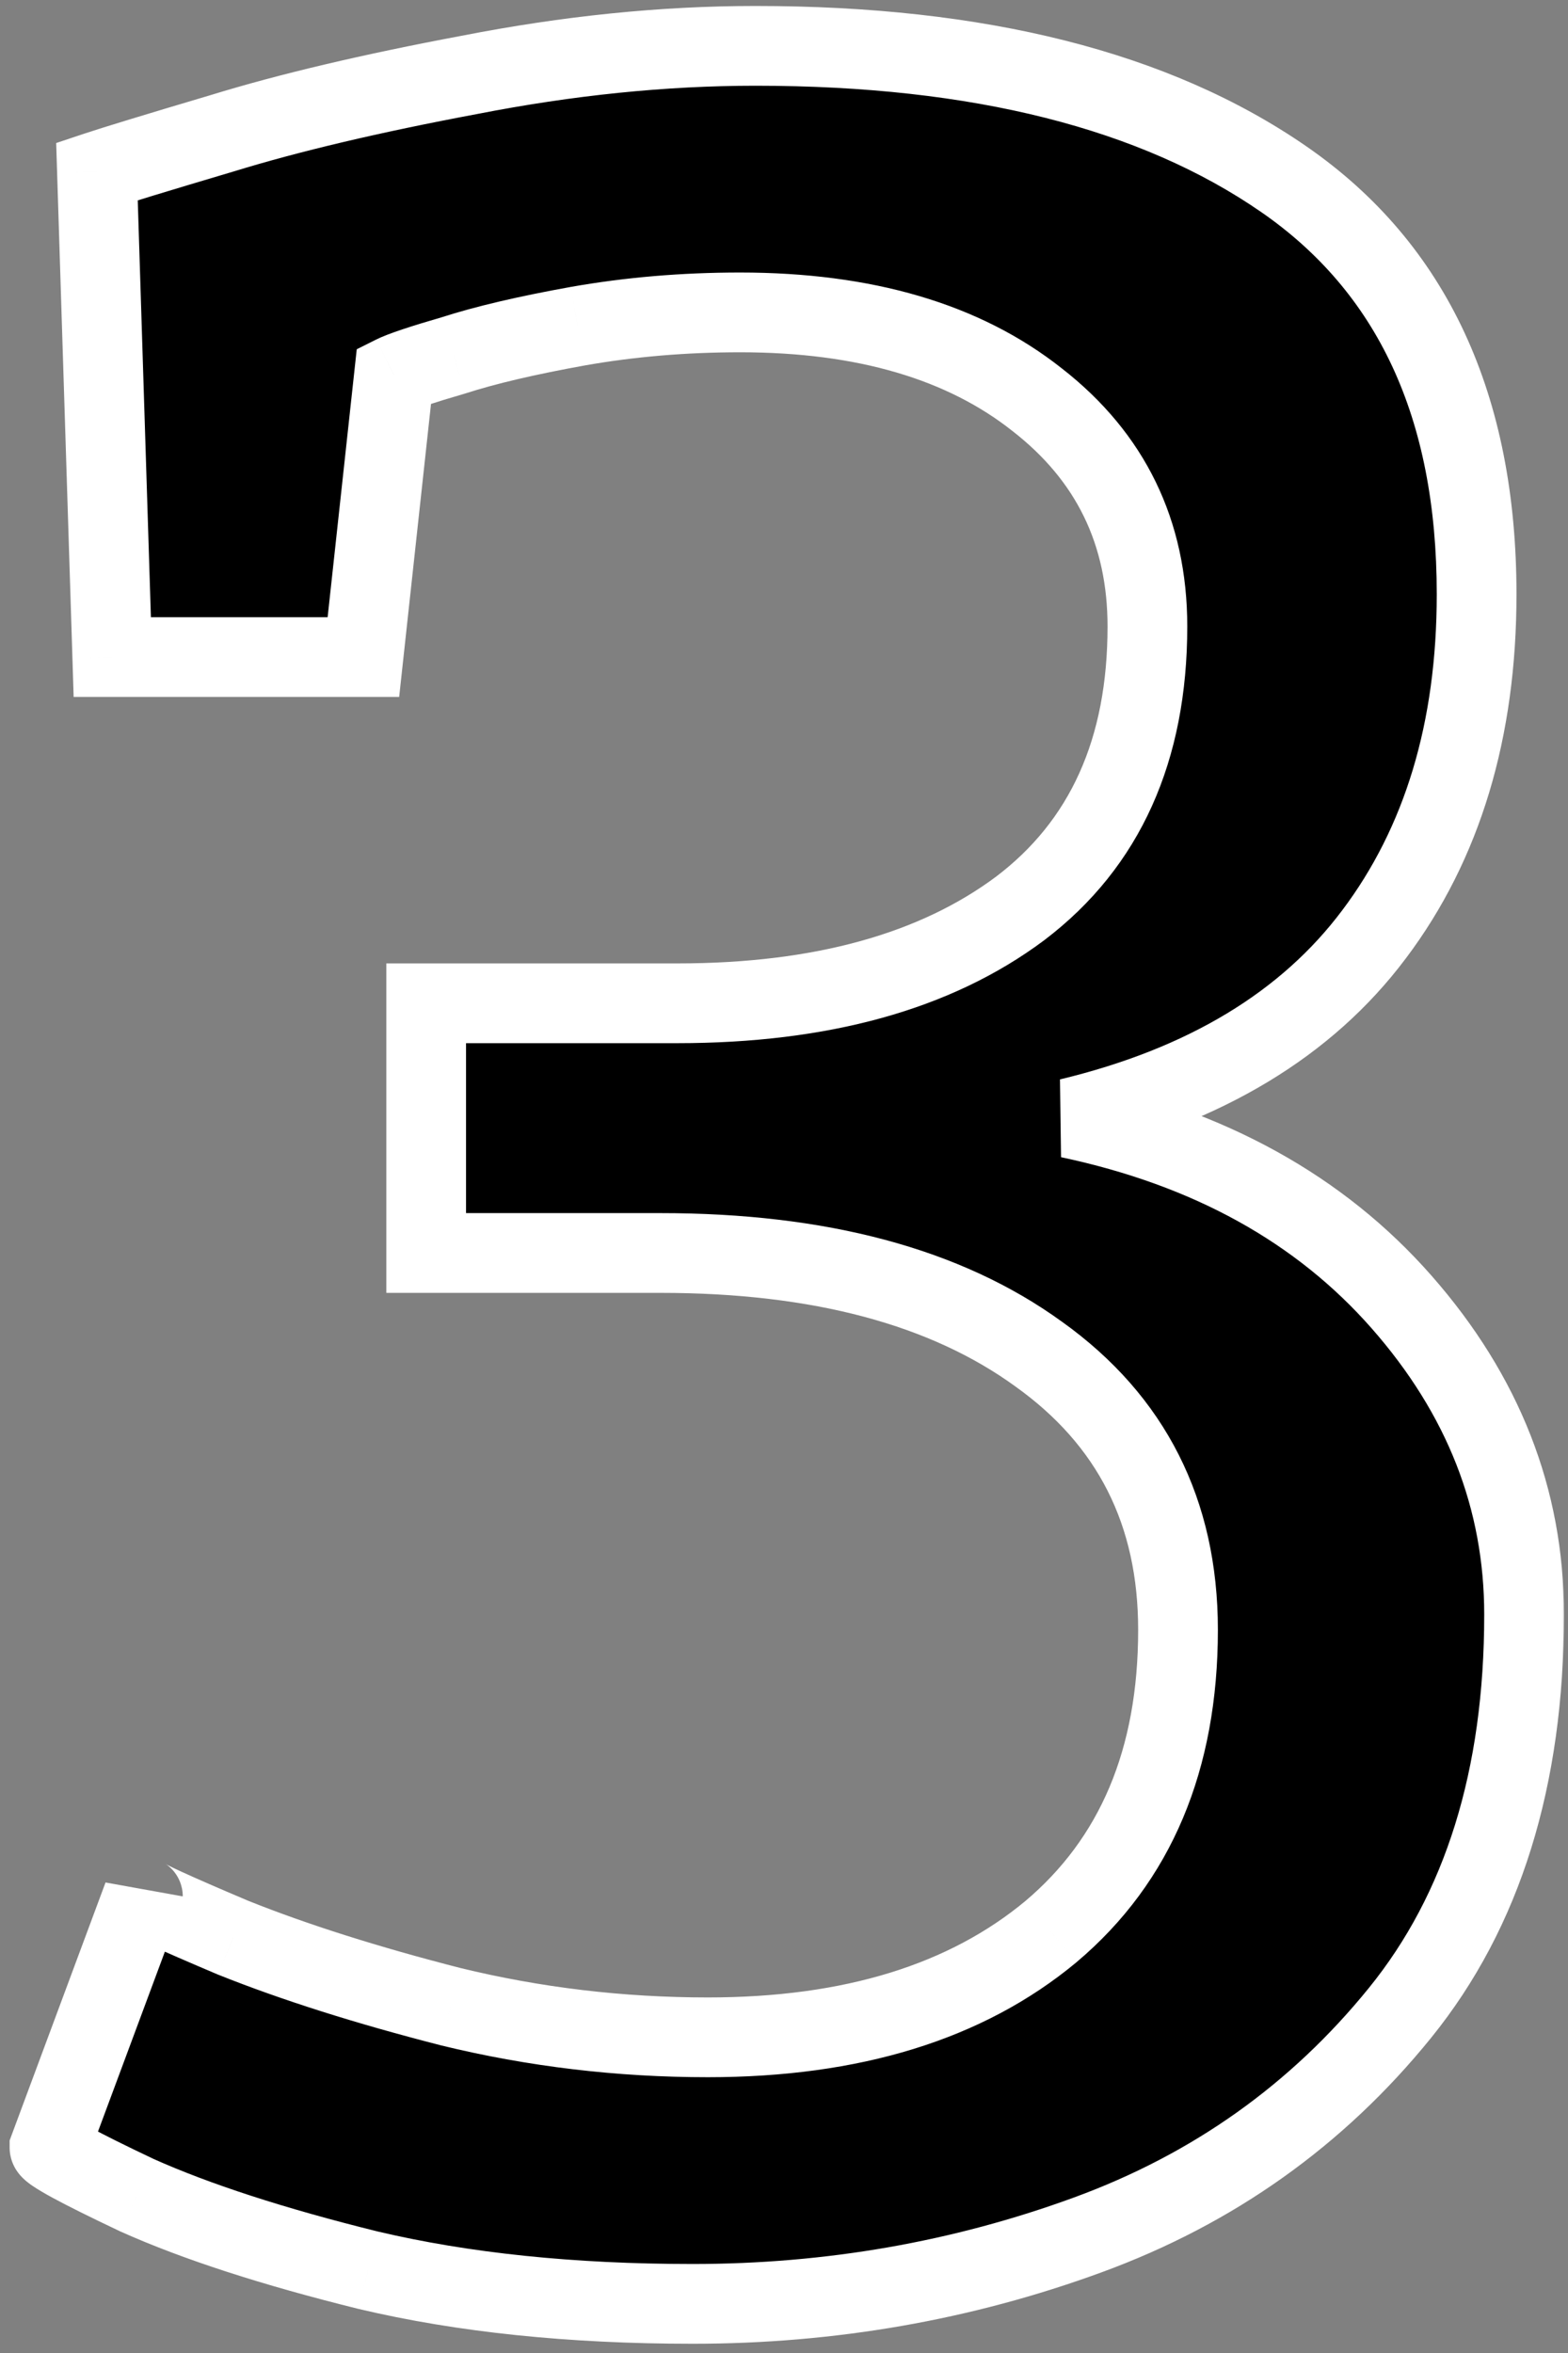 <svg width="118" height="177" viewBox="0 0 118 177" fill="none" xmlns="http://www.w3.org/2000/svg">
<rect x="0" y="0" width="118" height="177" fill="#808080" stroke="none"/>
<mask id="path-1-outside-1_13_239" maskUnits="userSpaceOnUse" x="0" y="0" width="118" height="177" fill="black">
<rect fill="white" width="118" height="177"/>
<path d="M50.971 75.471C61.803 75.471 70.407 73.089 76.783 68.326C83.159 63.486 86.348 56.419 86.348 47.123C86.348 40.055 83.582 34.37 78.051 30.068C72.519 25.689 65.068 23.5 55.695 23.5C51.47 23.5 47.398 23.846 43.48 24.537C39.639 25.229 36.528 25.958 34.147 26.727C31.765 27.418 30.267 27.917 29.652 28.225L27.348 49.428H8.449L7.297 12.898C8.68 12.438 11.829 11.477 16.746 10.018C21.74 8.481 27.924 7.021 35.299 5.639C42.751 4.179 49.934 3.449 56.848 3.449C73.672 3.449 86.924 6.791 96.603 13.475C106.283 20.158 111.123 30.568 111.123 44.703C111.123 54.921 108.549 63.448 103.402 70.285C98.332 77.046 90.688 81.655 80.471 84.113C90.995 86.341 99.331 90.951 105.477 97.941C111.622 104.932 114.695 112.768 114.695 121.449C114.695 133.741 111.584 143.728 105.361 151.41C99.139 159.092 91.303 164.662 81.853 168.119C72.404 171.576 62.494 173.305 52.123 173.305C42.981 173.305 34.838 172.46 27.693 170.77C20.549 169.003 14.749 167.12 10.293 165.123C5.914 163.049 3.725 161.858 3.725 161.551L10.754 142.652C10.754 142.806 13.02 143.843 17.553 145.764C22.162 147.607 27.616 149.336 33.916 150.949C40.215 152.486 46.669 153.254 53.275 153.254C64.107 153.254 72.712 150.604 79.088 145.303C85.464 139.925 88.652 132.358 88.652 122.602C88.652 113.767 85.157 106.853 78.166 101.859C71.175 96.789 61.688 94.254 49.703 94.254H32.072V75.471H50.971Z"/>
</mask>
<path d="M50.971 75.471C61.803 75.471 70.407 73.089 76.783 68.326C83.159 63.486 86.348 56.419 86.348 47.123C86.348 40.055 83.582 34.37 78.051 30.068C72.519 25.689 65.068 23.5 55.695 23.5C51.47 23.5 47.398 23.846 43.48 24.537C39.639 25.229 36.528 25.958 34.147 26.727C31.765 27.418 30.267 27.917 29.652 28.225L27.348 49.428H8.449L7.297 12.898C8.68 12.438 11.829 11.477 16.746 10.018C21.74 8.481 27.924 7.021 35.299 5.639C42.751 4.179 49.934 3.449 56.848 3.449C73.672 3.449 86.924 6.791 96.603 13.475C106.283 20.158 111.123 30.568 111.123 44.703C111.123 54.921 108.549 63.448 103.402 70.285C98.332 77.046 90.688 81.655 80.471 84.113C90.995 86.341 99.331 90.951 105.477 97.941C111.622 104.932 114.695 112.768 114.695 121.449C114.695 133.741 111.584 143.728 105.361 151.41C99.139 159.092 91.303 164.662 81.853 168.119C72.404 171.576 62.494 173.305 52.123 173.305C42.981 173.305 34.838 172.46 27.693 170.77C20.549 169.003 14.749 167.12 10.293 165.123C5.914 163.049 3.725 161.858 3.725 161.551L10.754 142.652C10.754 142.806 13.02 143.843 17.553 145.764C22.162 147.607 27.616 149.336 33.916 150.949C40.215 152.486 46.669 153.254 53.275 153.254C64.107 153.254 72.712 150.604 79.088 145.303C85.464 139.925 88.652 132.358 88.652 122.602C88.652 113.767 85.157 106.853 78.166 101.859C71.175 96.789 61.688 94.254 49.703 94.254H32.072V75.471H50.971Z" fill="black"/>
<path d="M76.783 68.326L78.579 70.73L78.588 70.723L78.597 70.716L76.783 68.326ZM78.051 30.068L76.189 32.42L76.199 32.428L76.209 32.436L78.051 30.068ZM43.48 24.537L42.959 21.583L42.949 21.585L43.48 24.537ZM34.147 26.727L34.983 29.608L35.025 29.595L35.068 29.582L34.147 26.727ZM29.652 28.225L28.311 25.541L26.847 26.273L26.67 27.9L29.652 28.225ZM27.348 49.428V52.428H30.039L30.33 49.752L27.348 49.428ZM8.449 49.428L5.451 49.522L5.542 52.428H8.449V49.428ZM7.297 12.898L6.348 10.052L4.228 10.759L4.298 12.993L7.297 12.898ZM16.746 10.018L17.6 12.893L17.614 12.889L17.628 12.885L16.746 10.018ZM35.299 5.639L35.852 8.587L35.864 8.585L35.876 8.583L35.299 5.639ZM103.402 70.285L101.006 68.481L101.002 68.485L103.402 70.285ZM80.471 84.113L79.769 81.197L79.849 87.048L80.471 84.113ZM27.693 170.77L26.973 173.682L26.988 173.685L27.003 173.689L27.693 170.77ZM10.293 165.123L9.009 167.834L9.037 167.848L9.066 167.861L10.293 165.123ZM3.725 161.551L0.913 160.505L0.725 161.011V161.551H3.725ZM10.754 142.652H13.754L7.942 141.606L10.754 142.652ZM17.553 145.764L16.382 148.526L16.41 148.538L16.439 148.549L17.553 145.764ZM33.916 150.949L33.172 153.855L33.188 153.86L33.205 153.864L33.916 150.949ZM79.088 145.303L81.006 147.61L81.014 147.603L81.022 147.596L79.088 145.303ZM78.166 101.859L76.405 104.288L76.413 104.294L76.422 104.301L78.166 101.859ZM32.072 94.254H29.072V97.254H32.072V94.254ZM32.072 75.471V72.471H29.072V75.471H32.072ZM50.971 78.471C62.22 78.471 71.526 75.998 78.579 70.73L74.988 65.923C69.288 70.18 61.386 72.471 50.971 72.471V78.471ZM78.597 70.716C85.847 65.213 89.348 57.185 89.348 47.123H83.348C83.348 55.652 80.472 61.76 74.969 65.937L78.597 70.716ZM89.348 47.123C89.348 39.139 86.162 32.577 79.893 27.7L76.209 32.436C81.002 36.164 83.348 40.972 83.348 47.123H89.348ZM79.913 27.716C73.7 22.798 65.521 20.5 55.695 20.5V26.5C64.614 26.5 71.339 28.581 76.189 32.42L79.913 27.716ZM55.695 20.5C51.306 20.5 47.059 20.859 42.959 21.583L44.002 27.491C47.737 26.832 51.634 26.5 55.695 26.5V20.5ZM42.949 21.585C39.04 22.288 35.784 23.046 33.225 23.871L35.068 29.582C37.272 28.871 40.239 28.169 44.012 27.49L42.949 21.585ZM33.31 23.846C31.009 24.514 29.22 25.087 28.311 25.541L30.994 30.908C31.314 30.748 32.522 30.322 34.983 29.608L33.31 23.846ZM26.67 27.9L24.365 49.104L30.33 49.752L32.635 28.549L26.67 27.9ZM27.348 46.428H8.449V52.428H27.348V46.428ZM11.448 49.333L10.295 12.804L4.298 12.993L5.451 49.522L11.448 49.333ZM8.246 15.745C9.572 15.303 12.67 14.357 17.6 12.893L15.892 7.142C10.989 8.597 7.788 9.573 6.348 10.052L8.246 15.745ZM17.628 12.885C22.478 11.393 28.544 9.957 35.852 8.587L34.746 2.69C27.303 4.086 21.001 5.57 15.864 7.15L17.628 12.885ZM35.876 8.583C43.156 7.157 50.145 6.449 56.848 6.449V0.449C49.722 0.449 42.346 1.201 34.722 2.695L35.876 8.583ZM56.848 6.449C73.314 6.449 85.894 9.725 94.899 15.943L98.308 11.006C87.954 3.857 74.029 0.449 56.848 0.449V6.449ZM94.899 15.943C103.597 21.949 108.123 31.327 108.123 44.703H114.123C114.123 29.809 108.969 18.367 98.308 11.006L94.899 15.943ZM108.123 44.703C108.123 54.4 105.69 62.259 101.006 68.481L105.799 72.09C111.409 64.637 114.123 55.441 114.123 44.703H108.123ZM101.002 68.485C96.445 74.561 89.478 78.861 79.769 81.197L81.172 87.03C91.898 84.449 100.219 79.53 105.802 72.085L101.002 68.485ZM79.849 87.048C89.844 89.164 97.569 93.49 103.223 99.922L107.73 95.961C101.093 88.411 92.147 83.518 81.092 81.178L79.849 87.048ZM103.223 99.922C108.926 106.408 111.695 113.553 111.695 121.449H117.695C117.695 111.984 114.319 103.456 107.73 95.961L103.223 99.922ZM111.695 121.449C111.695 133.225 108.723 142.494 103.03 149.522L107.693 153.298C114.445 144.962 117.695 134.257 117.695 121.449H111.695ZM103.03 149.522C97.155 156.775 89.772 162.028 80.823 165.302L82.884 170.937C92.834 167.297 101.122 161.41 107.693 153.298L103.03 149.522ZM80.823 165.302C71.714 168.634 62.154 170.305 52.123 170.305V176.305C62.835 176.305 73.095 174.518 82.884 170.937L80.823 165.302ZM52.123 170.305C43.16 170.305 35.255 169.476 28.384 167.85L27.003 173.689C34.421 175.444 42.803 176.305 52.123 176.305V170.305ZM28.414 167.857C21.365 166.114 15.753 164.283 11.52 162.386L9.066 167.861C13.745 169.958 19.733 171.891 26.973 173.682L28.414 167.857ZM11.577 162.412C9.401 161.381 7.819 160.593 6.8 160.039C6.279 159.756 5.975 159.571 5.829 159.471C5.745 159.413 5.801 159.443 5.91 159.549C5.963 159.599 6.108 159.744 6.26 159.975C6.381 160.16 6.725 160.725 6.725 161.551H0.725C0.725 162.415 1.085 163.025 1.241 163.263C1.426 163.546 1.623 163.75 1.744 163.866C1.99 164.103 2.252 164.293 2.441 164.423C2.843 164.697 3.36 164.998 3.933 165.31C5.103 165.946 6.806 166.791 9.009 167.834L11.577 162.412ZM6.536 162.597L13.566 143.698L7.942 141.606L0.913 160.505L6.536 162.597ZM7.754 142.652C7.754 143.531 8.132 144.139 8.278 144.353C8.456 144.617 8.639 144.797 8.735 144.886C8.932 145.07 9.118 145.196 9.206 145.254C9.404 145.385 9.616 145.501 9.783 145.589C10.141 145.777 10.626 146.008 11.205 146.273C12.378 146.81 14.11 147.563 16.382 148.526L18.723 143.001C16.463 142.044 14.795 141.318 13.702 140.817C13.148 140.564 12.783 140.387 12.574 140.277C12.458 140.217 12.458 140.211 12.514 140.249C12.531 140.26 12.664 140.346 12.826 140.497C12.904 140.57 13.074 140.735 13.243 140.986C13.38 141.187 13.754 141.783 13.754 142.652H7.754ZM16.439 148.549C21.199 150.453 26.783 152.219 33.172 153.855L34.66 148.043C28.451 146.453 23.125 144.762 18.667 142.978L16.439 148.549ZM33.205 153.864C39.742 155.458 46.434 156.254 53.275 156.254V150.254C46.904 150.254 40.689 149.513 34.627 148.035L33.205 153.864ZM53.275 156.254C64.591 156.254 73.944 153.48 81.006 147.61L77.17 142.996C71.479 147.727 63.624 150.254 53.275 150.254V156.254ZM81.022 147.596C88.192 141.549 91.652 133.076 91.652 122.602H85.652C85.652 131.64 82.737 138.301 77.154 143.009L81.022 147.596ZM91.652 122.602C91.652 112.831 87.715 104.993 79.91 99.418L76.422 104.301C82.599 108.712 85.652 114.703 85.652 122.602H91.652ZM79.927 99.431C72.26 93.87 62.081 91.254 49.703 91.254V97.254C61.294 97.254 70.091 99.708 76.405 104.288L79.927 99.431ZM49.703 91.254H32.072V97.254H49.703V91.254ZM35.072 94.254V75.471H29.072V94.254H35.072ZM32.072 78.471H50.971V72.471H32.072V78.471Z" fill="white" mask="url(#path-1-outside-1_13_239)"/>
</svg>
